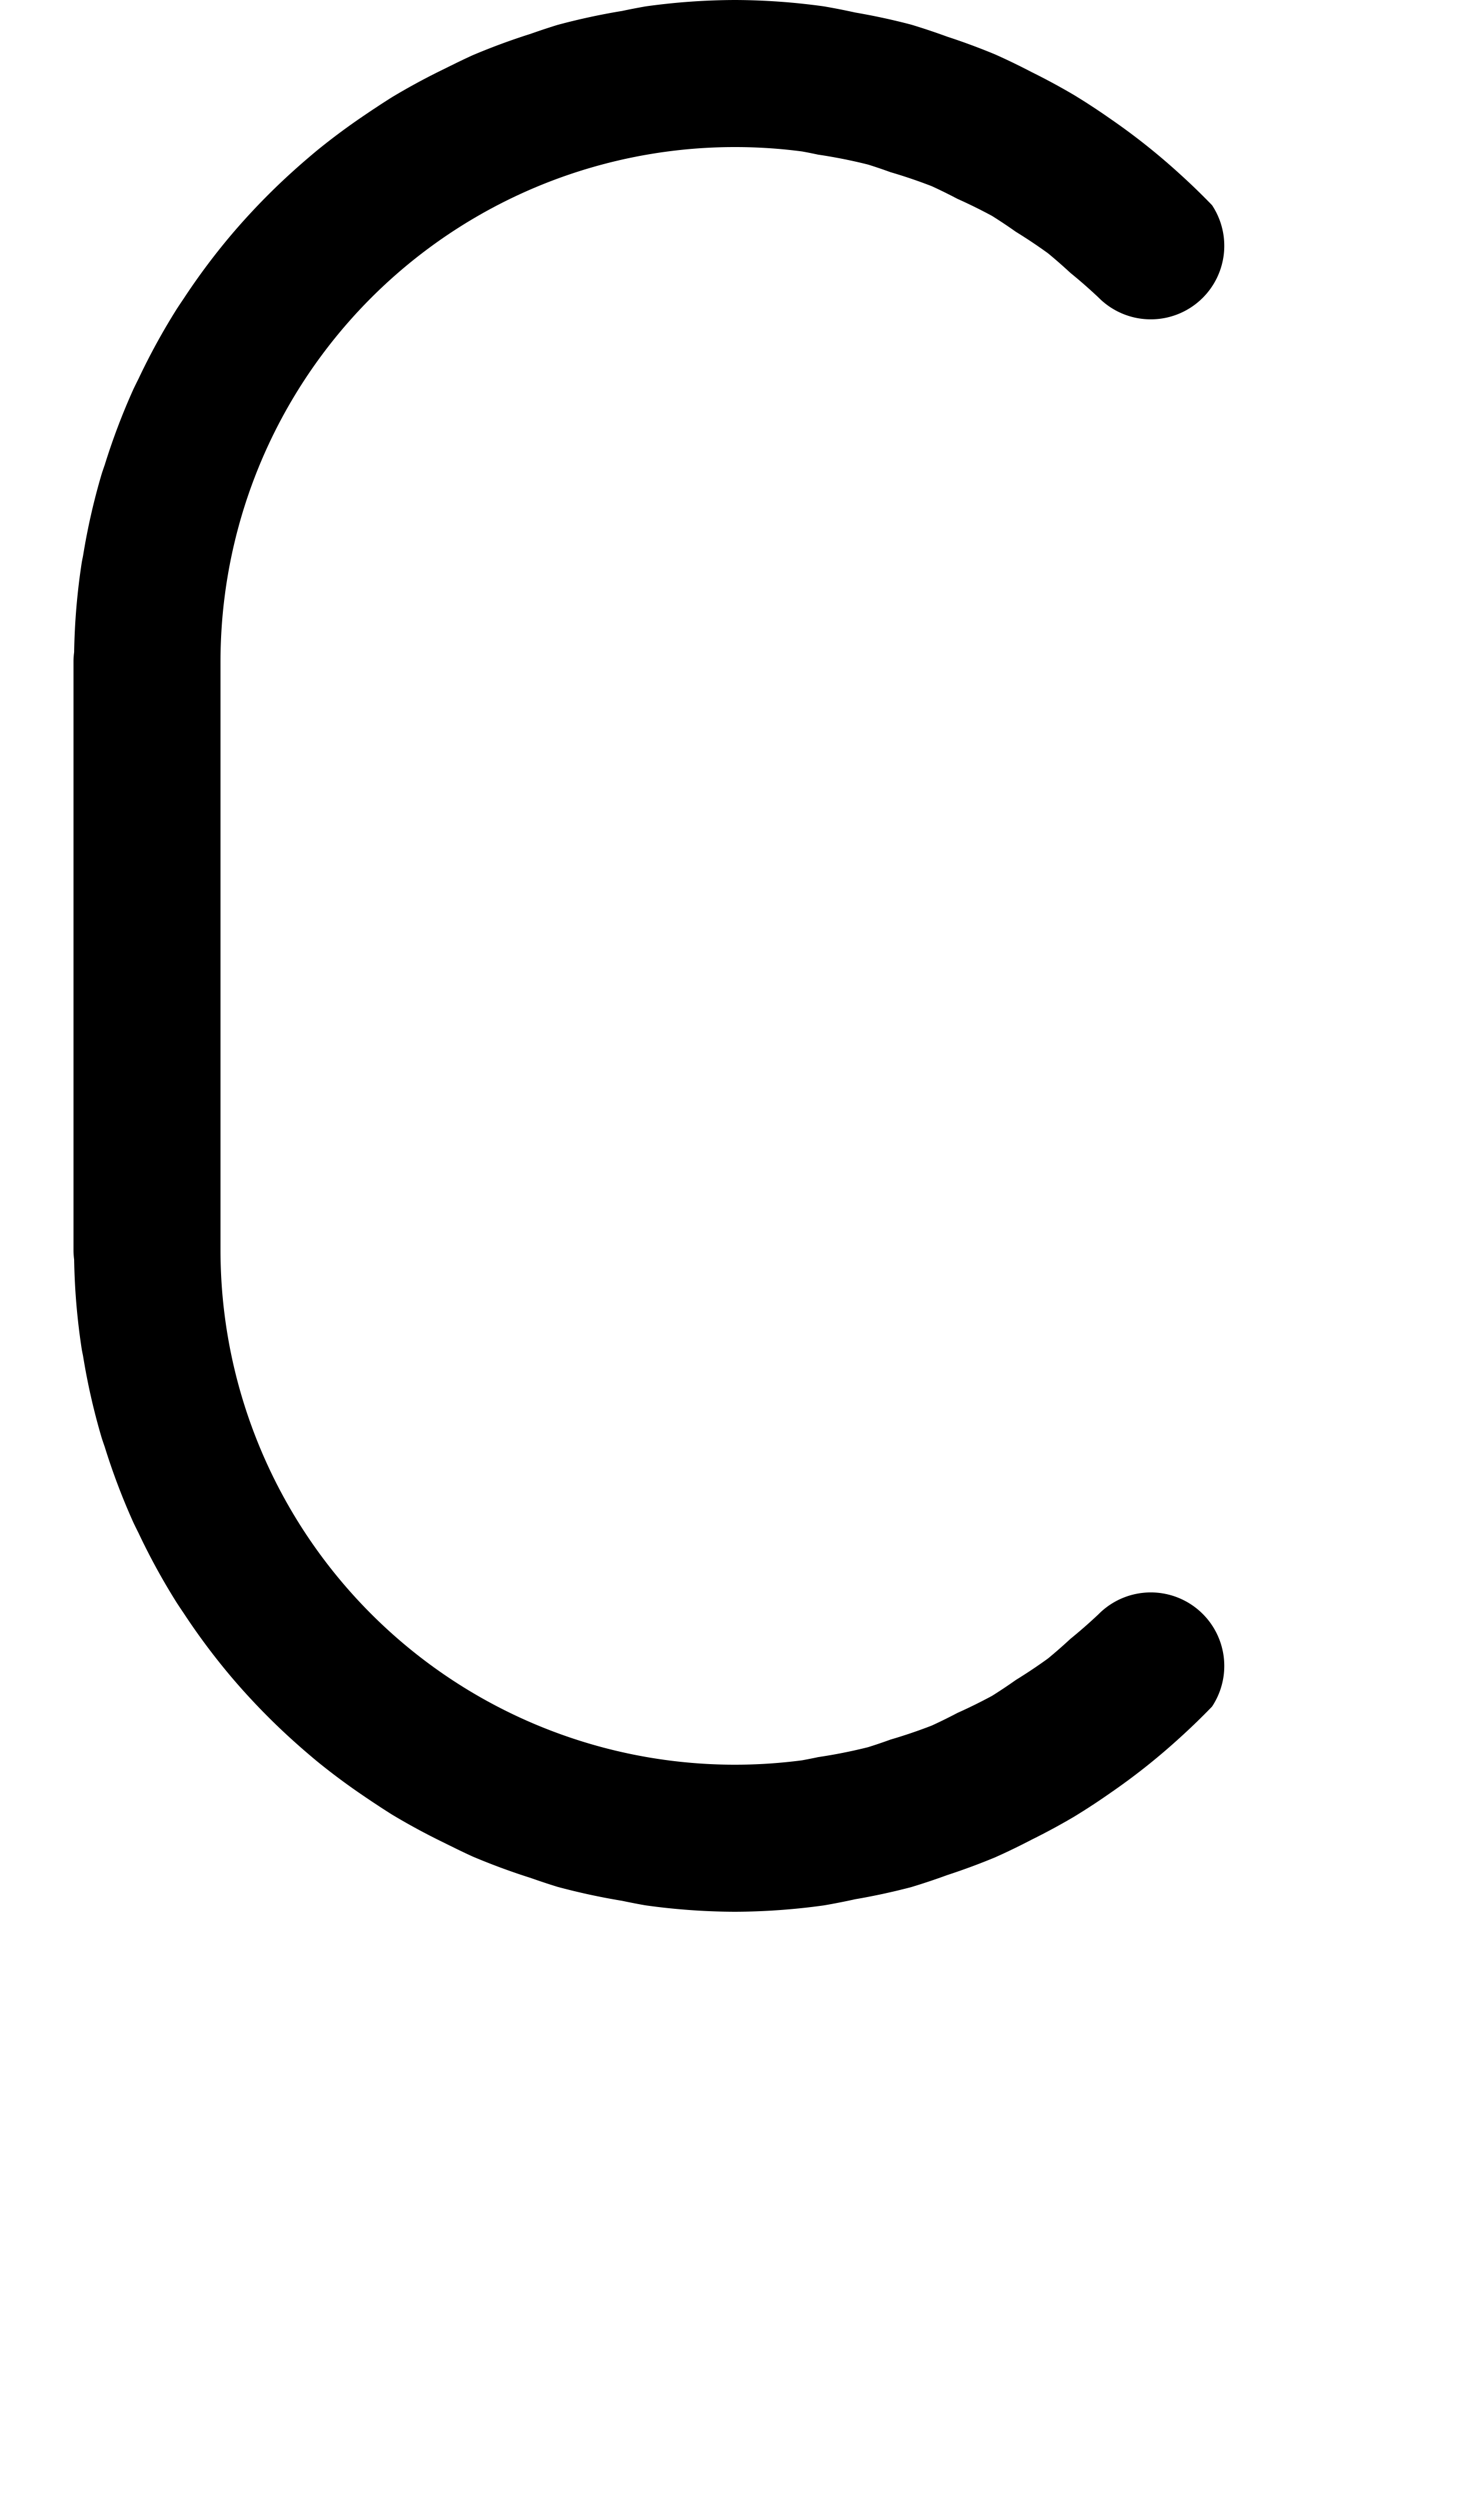 <svg width="500" height="850" xmlns="http://www.w3.org/2000/svg" xmlns:svg="http://www.w3.org/2000/svg">
    <path
        d="M 250 0 A 225 225 0 0 0 219.561 2.182 A 225 225 0 0 0 211.746 3.693 L 211.561 3.729 L 211.502 3.74 A 225 225 0 0 0 189.646 8.469 A 225 225 0 0 0 181.396 11.186 A 225 225 0 0 0 180.111 11.623 A 225 225 0 0 0 160.771 18.777 A 225 225 0 0 0 153.877 22.068 A 225 225 0 0 0 150.967 23.504 A 225 225 0 0 0 133.393 33.01 A 225 225 0 0 0 128.191 36.363 A 225 225 0 0 0 124.133 39.076 A 225 225 0 0 0 108.035 50.99 A 225 225 0 0 0 104.691 53.807 A 225 225 0 0 0 99.768 58.125 A 225 225 0 0 0 85.057 72.639 A 225 225 0 0 0 83.654 74.164 A 225 225 0 0 0 78.477 80.068 A 225 225 0 0 0 62.426 101.602 A 225 225 0 0 0 60.174 104.975 A 225 225 0 0 0 47.139 128.734 A 225 225 0 0 0 45.461 132.137 A 225 225 0 0 0 35.652 157.969 A 225 225 0 0 0 34.621 161.006 A 225 225 0 0 0 28.25 188.969 A 225 225 0 0 0 27.834 191.061 A 225 225 0 0 0 25.215 221.736 A 25 25 0 0 0 25 225 L 25 425 A 25 25 0 0 0 25.215 428.264 A 225 225 0 0 0 27.834 458.939 A 225 225 0 0 0 28.25 461.031 A 225 225 0 0 0 34.621 488.994 A 225 225 0 0 0 35.652 492.031 A 225 225 0 0 0 45.461 517.863 A 225 225 0 0 0 47.139 521.266 A 225 225 0 0 0 60.174 545.025 A 225 225 0 0 0 62.426 548.398 A 225 225 0 0 0 78.477 569.932 A 225 225 0 0 0 83.654 575.836 A 225 225 0 0 0 85.057 577.361 A 225 225 0 0 0 99.768 591.875 A 225 225 0 0 0 104.691 596.193 A 225 225 0 0 0 108.035 599.01 A 225 225 0 0 0 124.133 610.924 A 225 225 0 0 0 128.191 613.637 A 225 225 0 0 0 133.393 616.99 A 225 225 0 0 0 150.967 626.496 A 225 225 0 0 0 153.877 627.932 A 225 225 0 0 0 160.771 631.223 A 225 225 0 0 0 180.111 638.377 A 225 225 0 0 0 181.396 638.814 A 225 225 0 0 0 189.646 641.531 A 225 225 0 0 0 211.502 646.26 L 211.561 646.271 L 211.746 646.307 A 225 225 0 0 0 219.561 647.818 A 225 225 0 0 0 250 650 A 225 225 0 0 0 280.23 647.834 A 225 225 0 0 0 290.885 645.742 A 225 225 0 0 0 309.922 641.625 A 225 225 0 0 0 322.15 637.541 A 225 225 0 0 0 338.451 631.51 A 225 225 0 0 0 350.916 625.479 A 225 225 0 0 0 365.383 617.652 A 225 225 0 0 0 377.332 609.84 A 225 225 0 0 0 390.211 600.309 A 225 225 0 0 0 401.619 590.551 A 225 225 0 0 0 412.26 580.234 A 25 25 0 0 0 409.1 548.744 A 25 25 0 0 0 373.744 548.744 L 373.625 548.863 A 175 175 0 0 1 364.049 557.246 A 175 175 0 0 1 356.479 563.873 A 175 175 0 0 1 345.531 571.188 A 175 175 0 0 1 337.451 576.578 A 175 175 0 0 1 325.645 582.4 A 175 175 0 0 1 316.928 586.693 A 175 175 0 0 1 302.873 591.465 A 175 175 0 0 1 295.271 594.041 A 175 175 0 0 1 278.283 597.42 A 175 175 0 0 1 272.83 598.502 A 175 175 0 0 1 250 600 A 175 175 0 0 1 75 425 L 75 225 A 175 175 0 0 1 76.498 202.158 A 175 175 0 0 1 80.963 179.707 A 175 175 0 0 1 98.445 137.5 A 175 175 0 0 1 111.164 118.467 A 175 175 0 0 1 126.258 101.256 A 175 175 0 0 1 143.467 86.164 A 175 175 0 0 1 162.5 73.445 A 175 175 0 0 1 204.707 55.963 A 175 175 0 0 1 227.158 51.498 A 175 175 0 0 1 250 50 A 175 175 0 0 1 272.83 51.498 A 175 175 0 0 1 278.283 52.58 A 175 175 0 0 1 295.271 55.959 A 175 175 0 0 1 302.873 58.535 A 175 175 0 0 1 316.928 63.307 A 175 175 0 0 1 325.645 67.6 A 175 175 0 0 1 337.451 73.422 A 175 175 0 0 1 345.531 78.812 A 175 175 0 0 1 356.479 86.127 A 175 175 0 0 1 364.049 92.754 A 175 175 0 0 1 373.625 101.137 L 373.744 101.256 A 25 25 0 0 0 409.1 101.256 A 25 25 0 0 0 412.26 69.766 A 225 225 0 0 0 401.619 59.449 A 225 225 0 0 0 390.211 49.691 A 225 225 0 0 0 377.332 40.16 A 225 225 0 0 0 365.383 32.348 A 225 225 0 0 0 350.916 24.521 A 225 225 0 0 0 338.451 18.49 A 225 225 0 0 0 322.15 12.459 A 225 225 0 0 0 309.922 8.375 A 225 225 0 0 0 290.885 4.258 A 225 225 0 0 0 280.23 2.166 A 225 225 0 0 0 250 0 z " />
</svg>